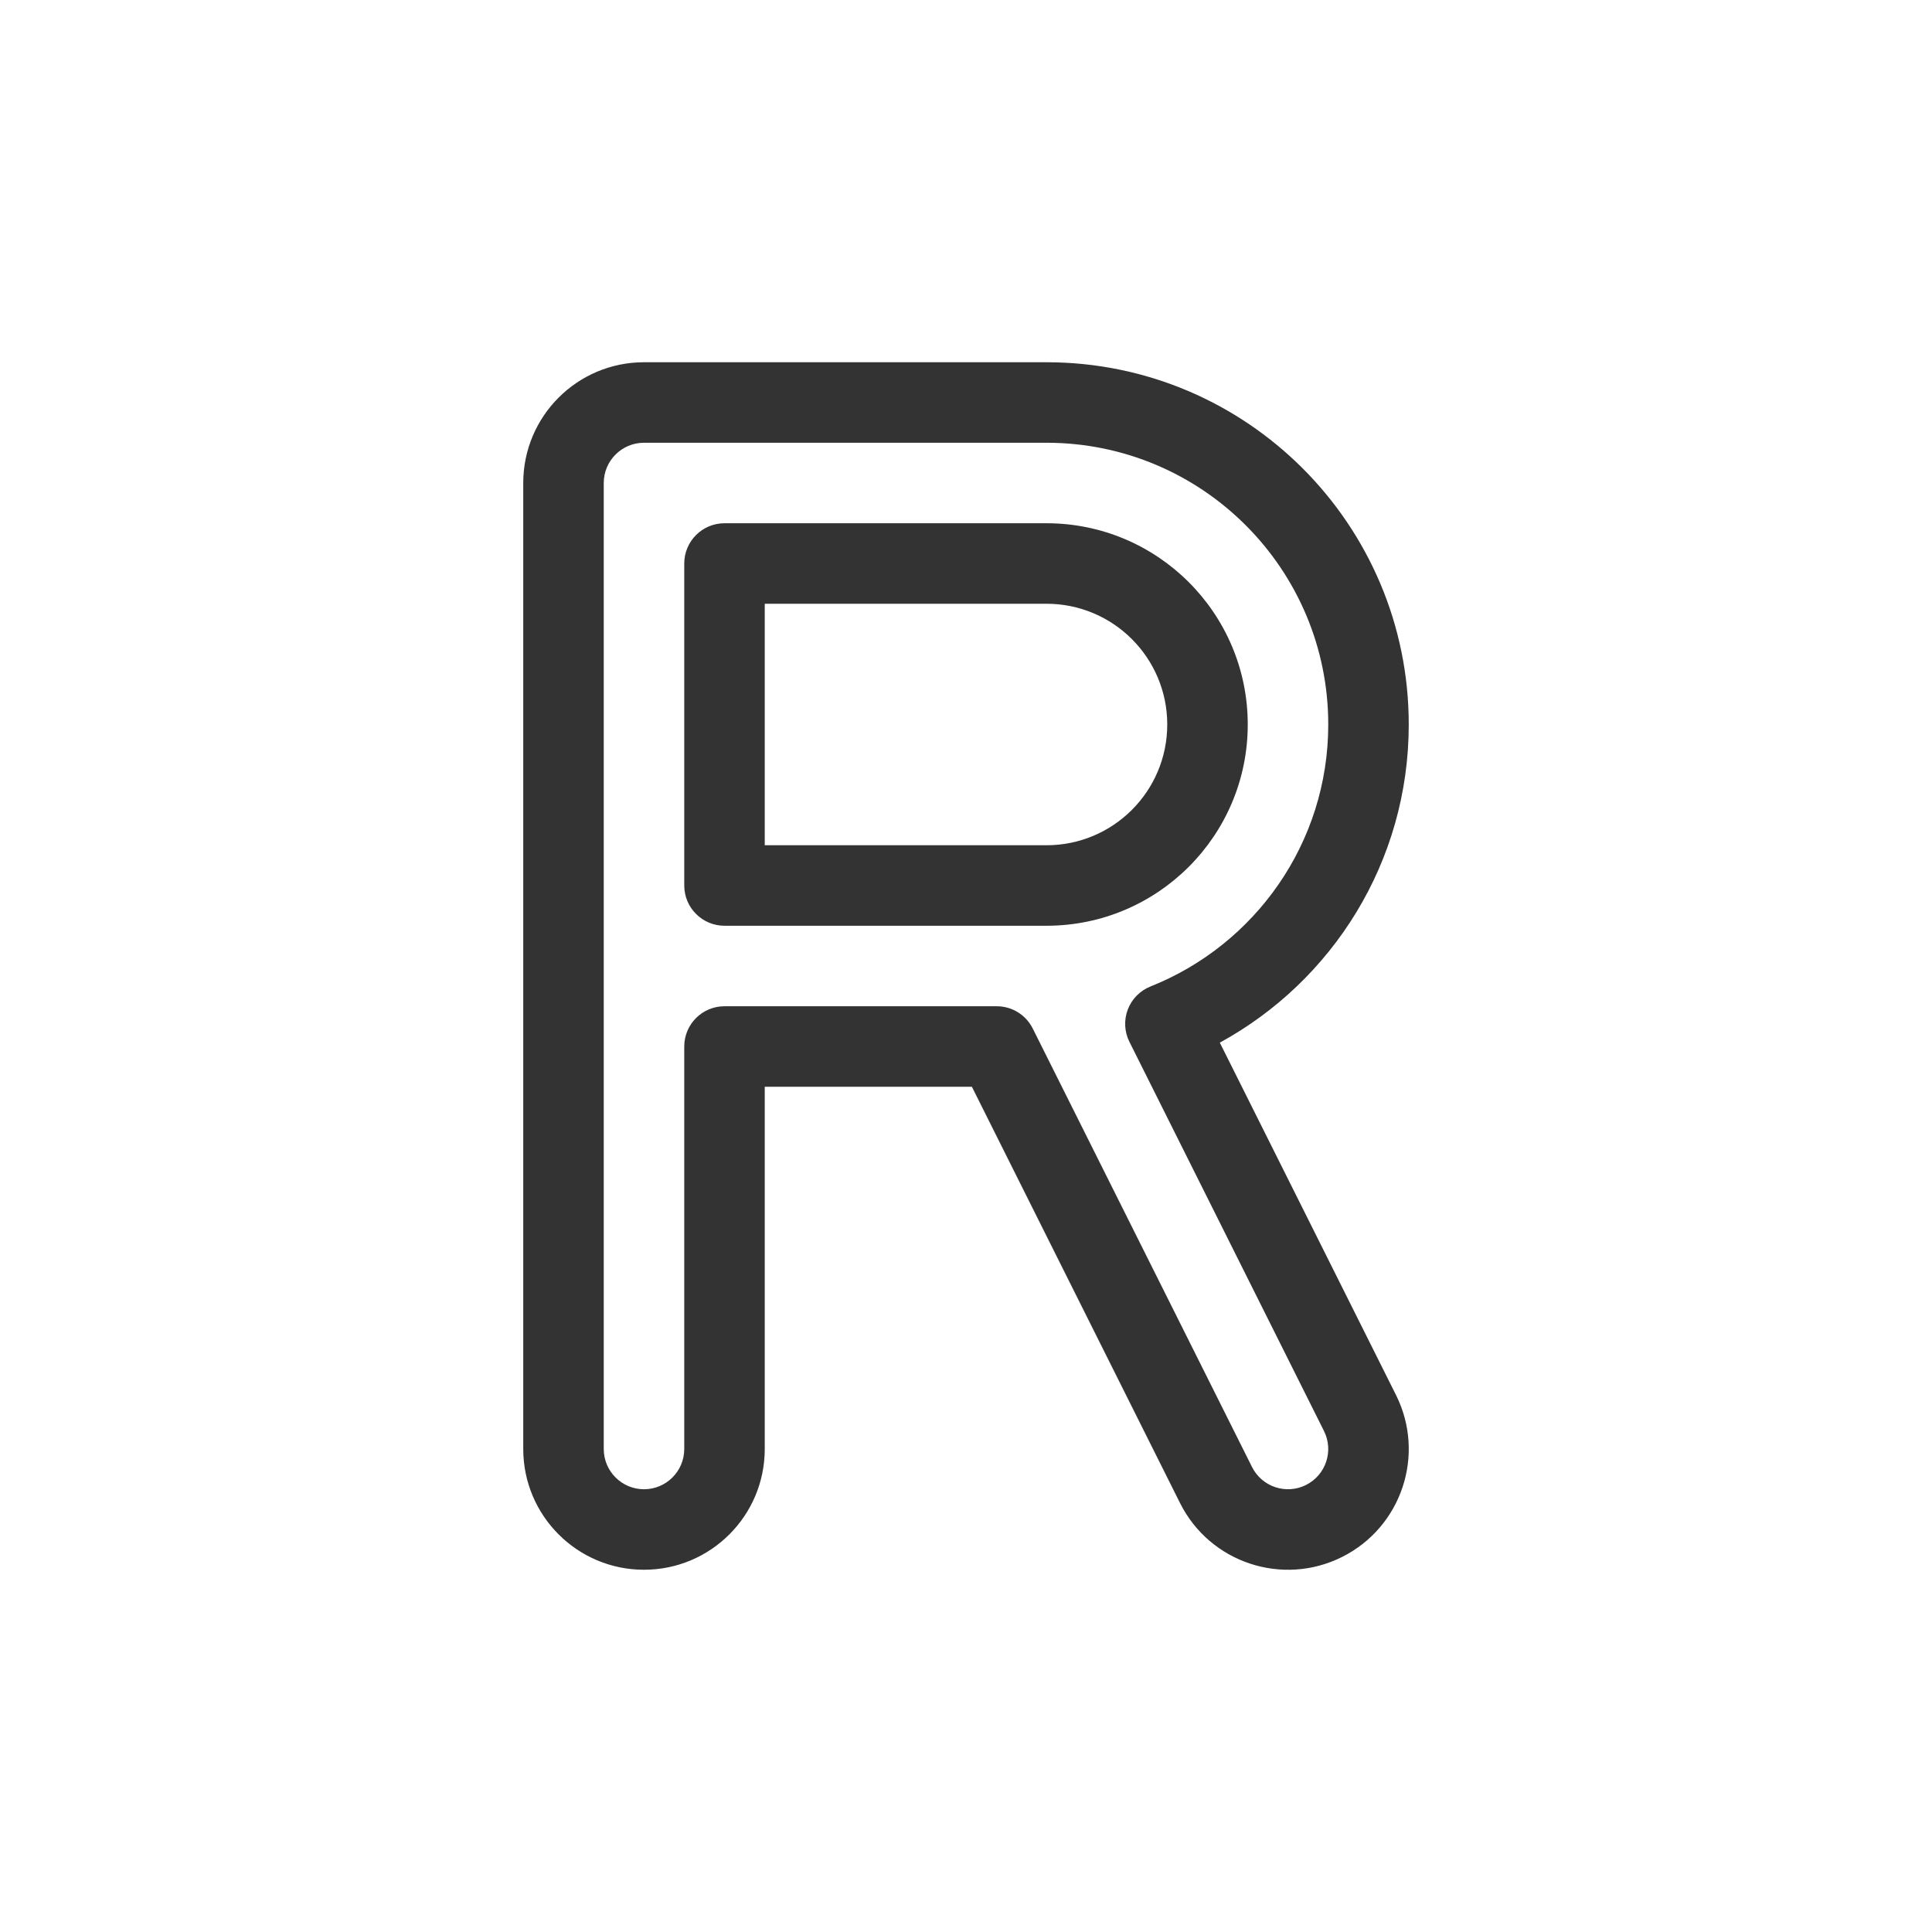 <svg fill="currentColor" stroke="none" viewBox="0 0 48 48"  xmlns="http://www.w3.org/2000/svg">
<path fill-rule="evenodd" clip-rule="evenodd" d="M13 12C13 10.343 14.343 9 16 9L26 9C30.971 9 35 13.029 35 18C35 21.412 33.102 24.378 30.306 25.904L34.683 34.658C35.424 36.14 34.824 37.942 33.342 38.683C31.86 39.424 30.058 38.824 29.317 37.342L24.146 27L19 27L19 36C19 37.657 17.657 39 16 39C14.343 39 13 37.657 13 36L13 12ZM16 11C15.448 11 15 11.448 15 12L15 36C15 36.552 15.448 37 16 37C16.552 37 17 36.552 17 36L17 26C17 25.448 17.448 25 18 25L24.764 25C25.143 25 25.489 25.214 25.658 25.553L31.106 36.447C31.353 36.941 31.953 37.141 32.447 36.894C32.941 36.647 33.141 36.047 32.894 35.553L28.06 25.884C27.935 25.634 27.92 25.342 28.02 25.08C28.12 24.819 28.325 24.611 28.585 24.508C31.173 23.478 33 20.951 33 18C33 14.134 29.866 11 26 11L16 11ZM17 14C17 13.448 17.448 13 18 13L26 13C28.761 13 31 15.239 31 18C31 20.761 28.761 23 26 23L18 23C17.448 23 17 22.552 17 22L17 14ZM19 15L19 21L26 21C27.657 21 29 19.657 29 18C29 16.343 27.657 15 26 15L19 15Z" fill="#333333"/>
</svg>
